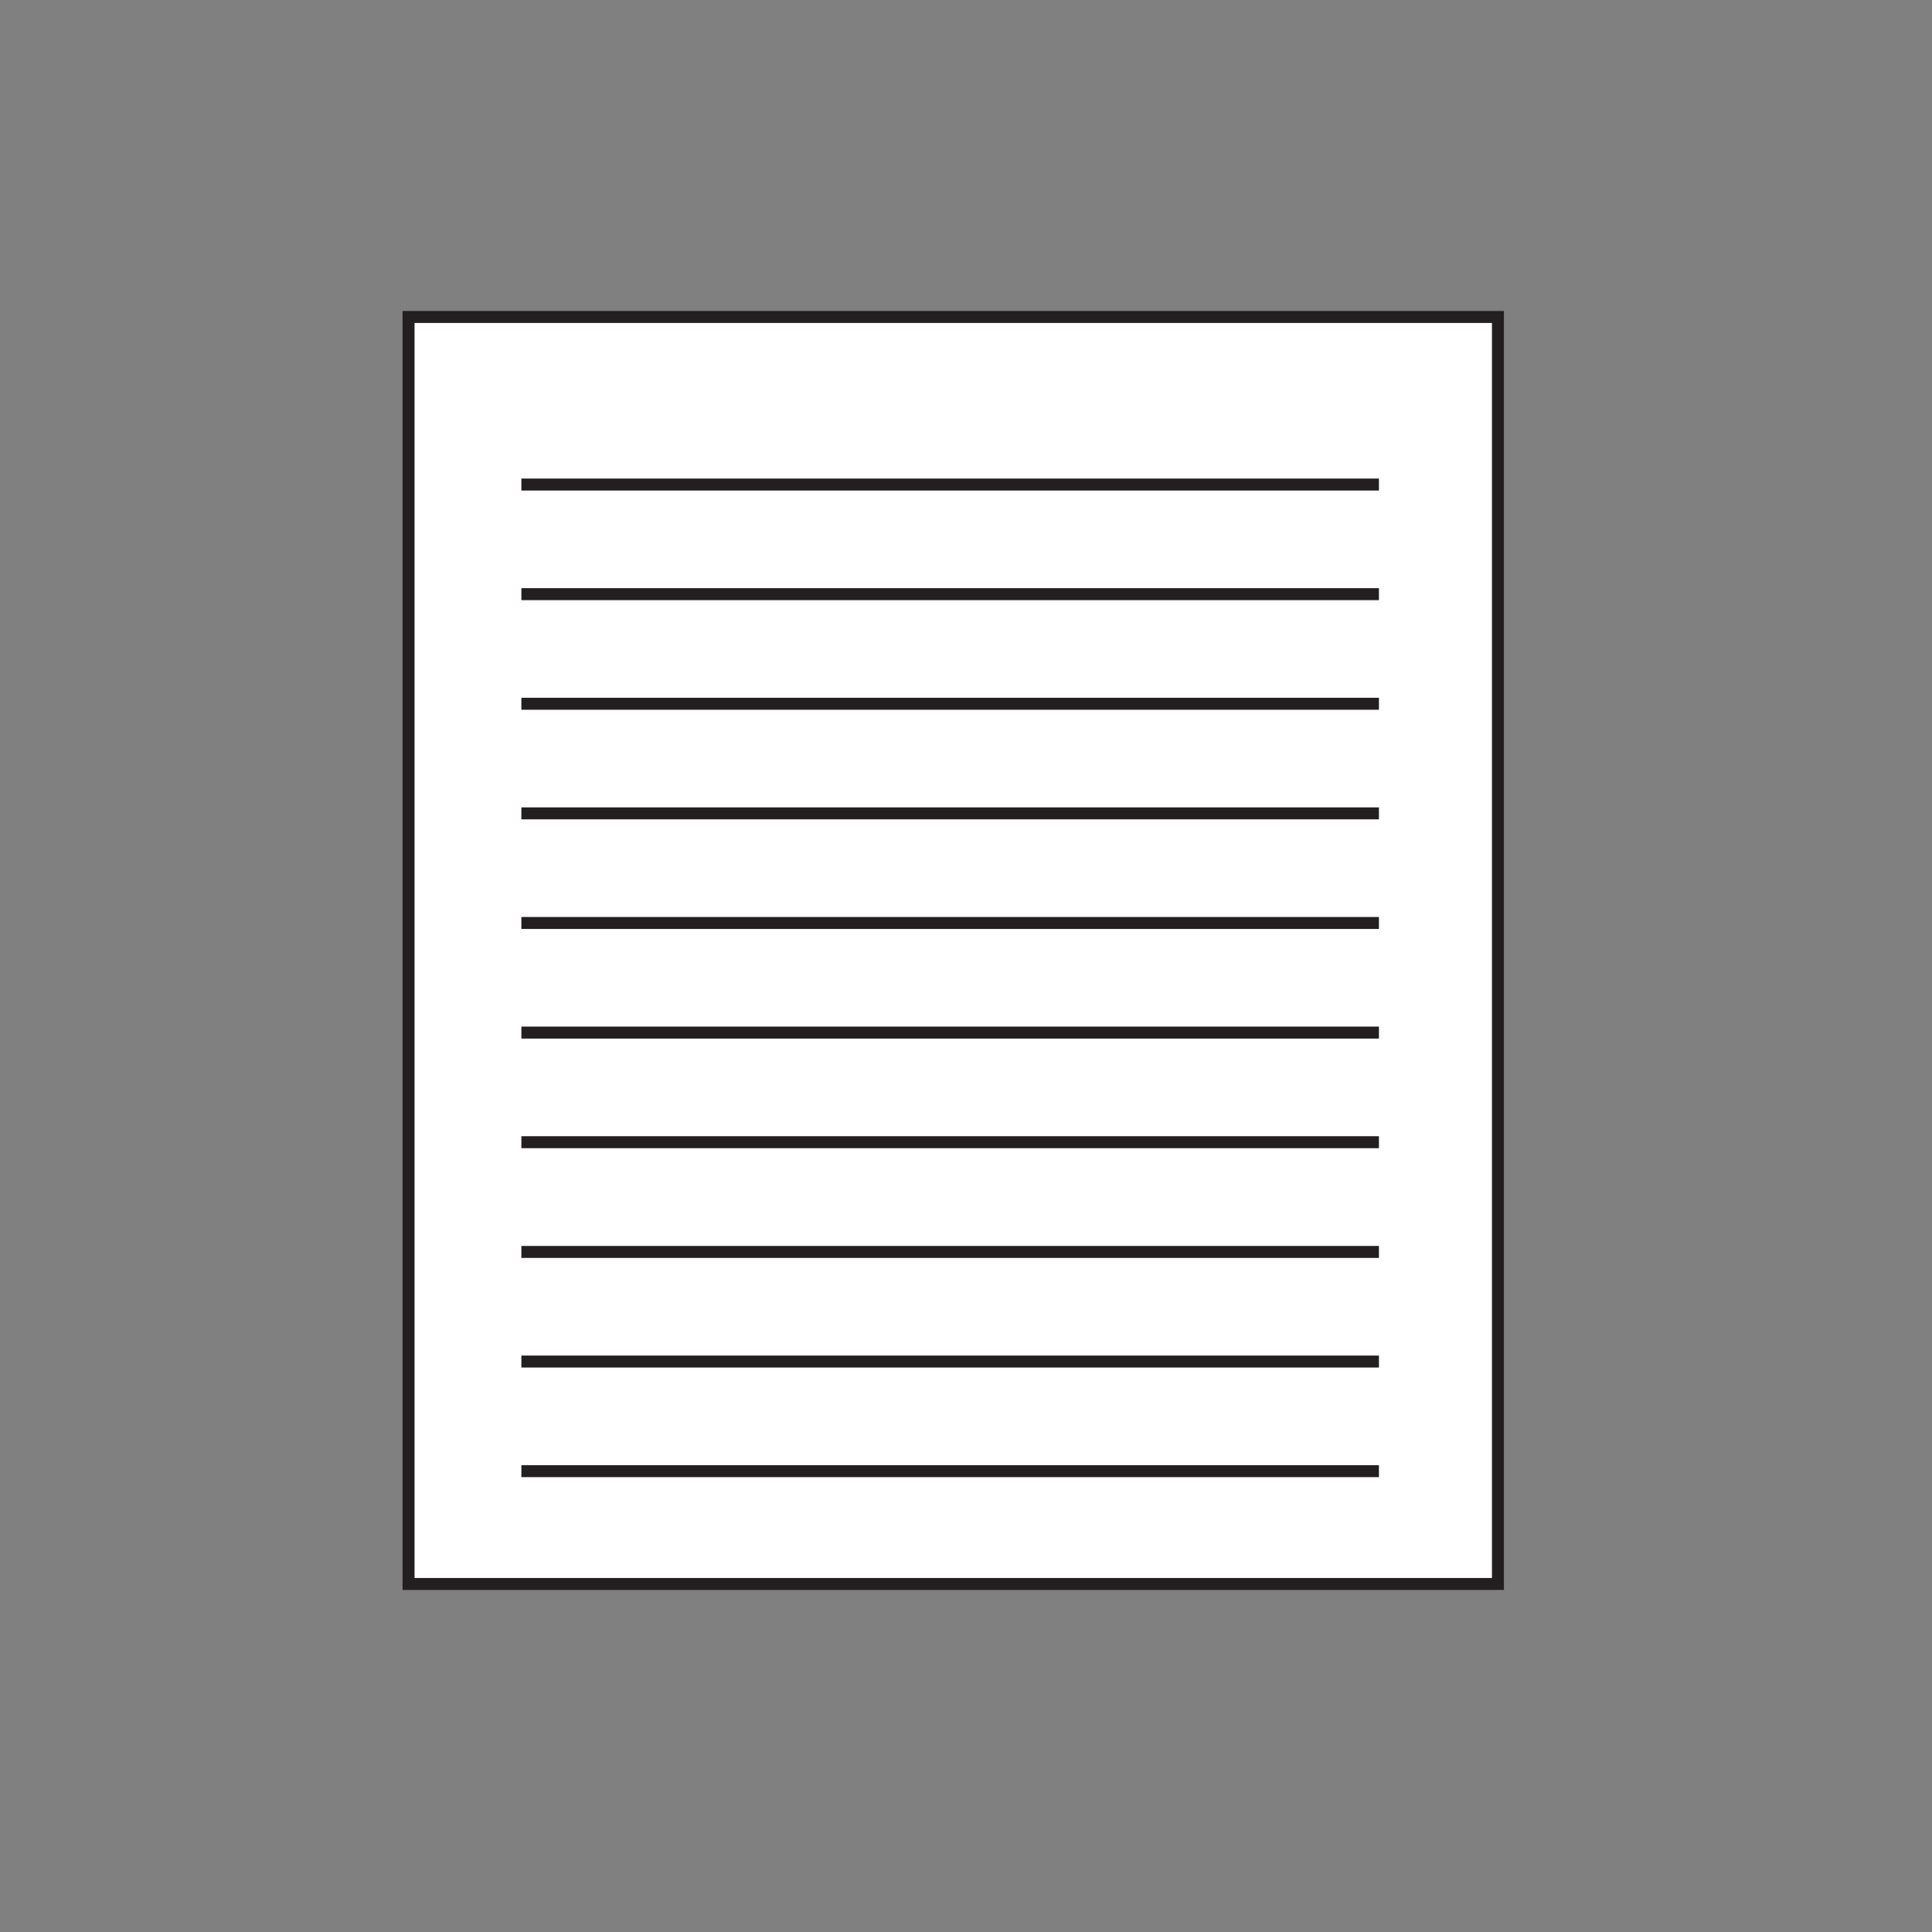 <?xml version="1.0" encoding="UTF-8"?>
<svg id="Layer_2" xmlns="http://www.w3.org/2000/svg" viewBox="0 0 150 150">
  <rect x="0" y="0" width="150" height="150" fill="#808080" stroke="none"/>
  <defs>
    <style>
      .cls-1 {
        fill: none;
      }

      .cls-1, .cls-2 {
        stroke: #231f20;
        stroke-miterlimit: 10;
        stroke-width: .93px;
      }

      .cls-2 {
        fill: #fff;
      }
    </style>
  </defs>
  <rect class="cls-2" x="31.72" y="24.61" width="84.58" height="98.37"/>
  <line class="cls-1" x1="40.48" y1="37.62" x2="107.06" y2="37.62"/>
  <line class="cls-1" x1="40.48" y1="46.13" x2="107.06" y2="46.13"/>
  <line class="cls-1" x1="40.48" y1="54.64" x2="107.06" y2="54.64"/>
  <line class="cls-1" x1="40.48" y1="63.15" x2="107.06" y2="63.15"/>
  <line class="cls-1" x1="40.48" y1="71.66" x2="107.06" y2="71.66"/>
  <line class="cls-1" x1="40.48" y1="80.17" x2="107.06" y2="80.17"/>
  <line class="cls-1" x1="40.48" y1="88.68" x2="107.06" y2="88.68"/>
  <line class="cls-1" x1="40.48" y1="97.2" x2="107.06" y2="97.2"/>
  <line class="cls-1" x1="40.48" y1="105.71" x2="107.06" y2="105.71"/>
  <line class="cls-1" x1="40.48" y1="114.22" x2="107.06" y2="114.22"/>
</svg>